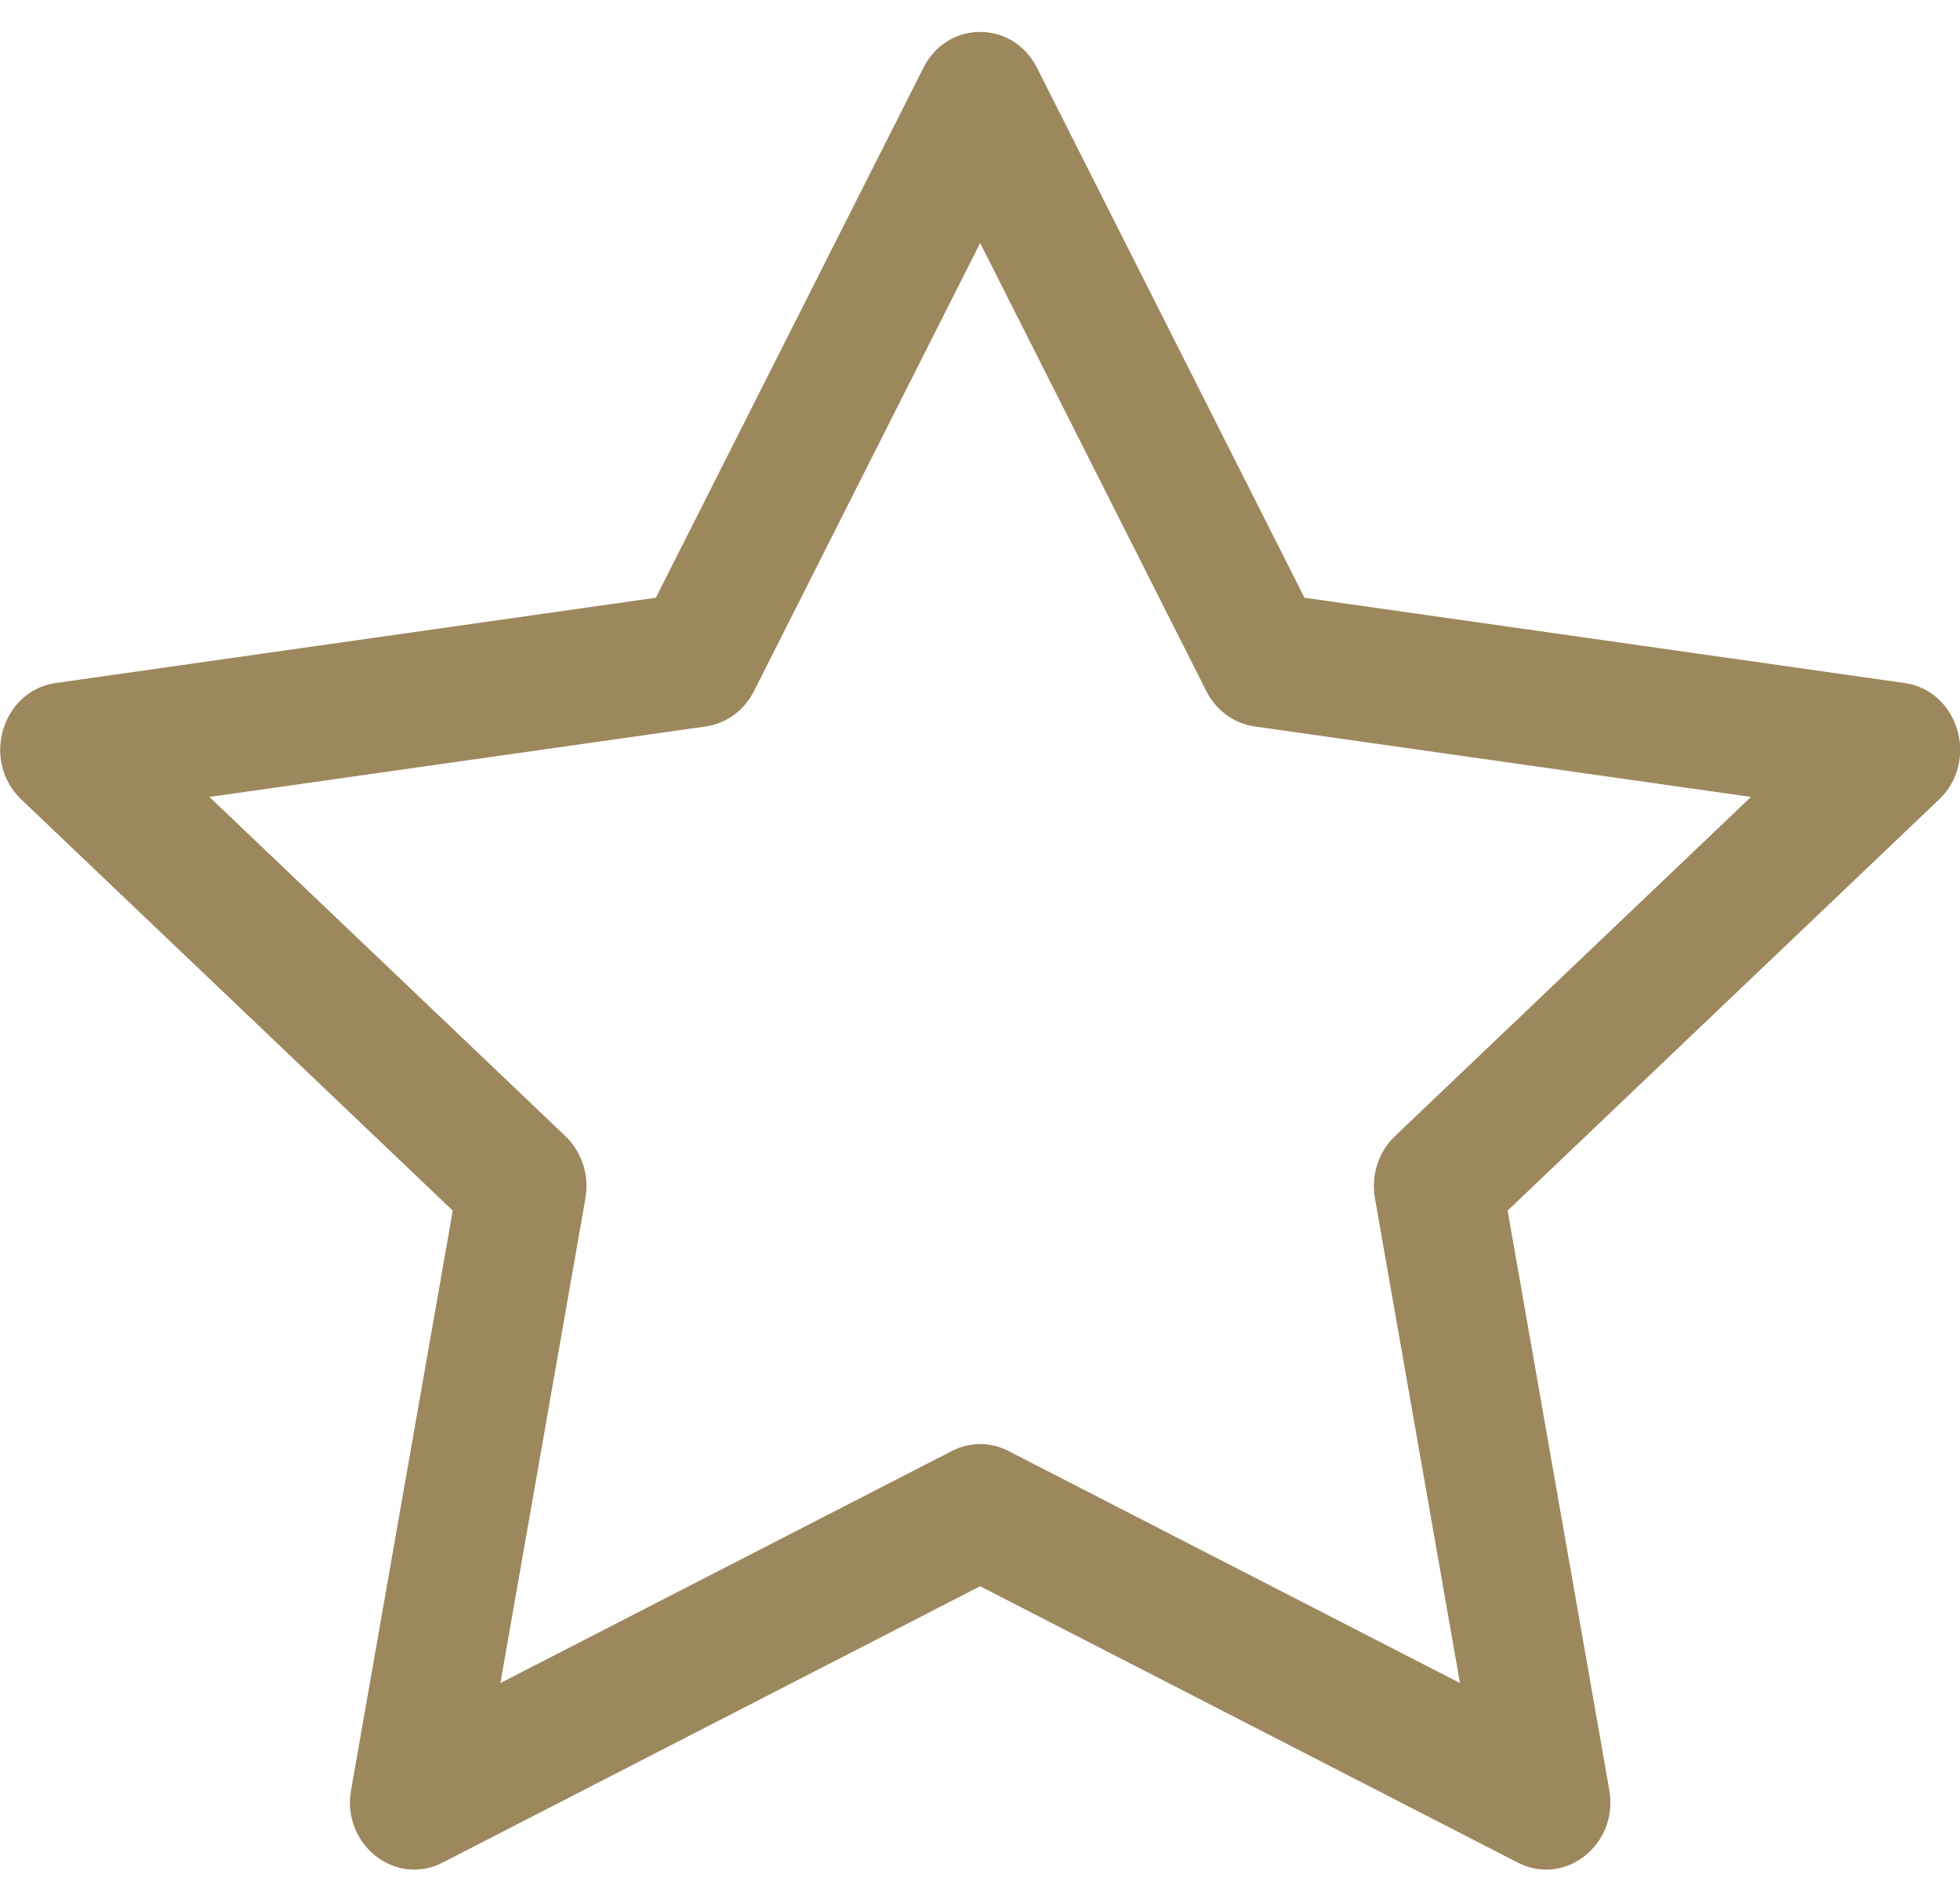 <svg width="26" height="25" viewBox="0 0 26 25" fill="none" xmlns="http://www.w3.org/2000/svg">
<path fill-rule="evenodd" clip-rule="evenodd" d="M4.657 23.743C4.531 24.463 5.242 25.027 5.87 24.705L13.002 21.039L20.135 24.705C20.763 25.027 21.474 24.463 21.348 23.743L19.999 16.057L25.723 10.603C26.258 10.093 25.981 9.161 25.264 9.059L17.304 7.928L13.755 0.898C13.435 0.265 12.569 0.265 12.25 0.898L8.7 7.928L0.74 9.059C0.024 9.161 -0.253 10.093 0.282 10.603L6.006 16.057L4.657 23.743ZM12.627 19.245L6.638 22.323L7.766 15.892C7.819 15.589 7.719 15.279 7.502 15.071L2.778 10.57L9.363 9.635C9.635 9.596 9.873 9.422 10.001 9.168L13.002 3.223L16.003 9.168C16.132 9.422 16.369 9.596 16.642 9.635L23.227 10.57L18.503 15.071C18.285 15.279 18.186 15.589 18.239 15.892L19.367 22.323L13.377 19.245C13.141 19.123 12.864 19.123 12.627 19.245Z" fill="#9D875C"/>
</svg>
